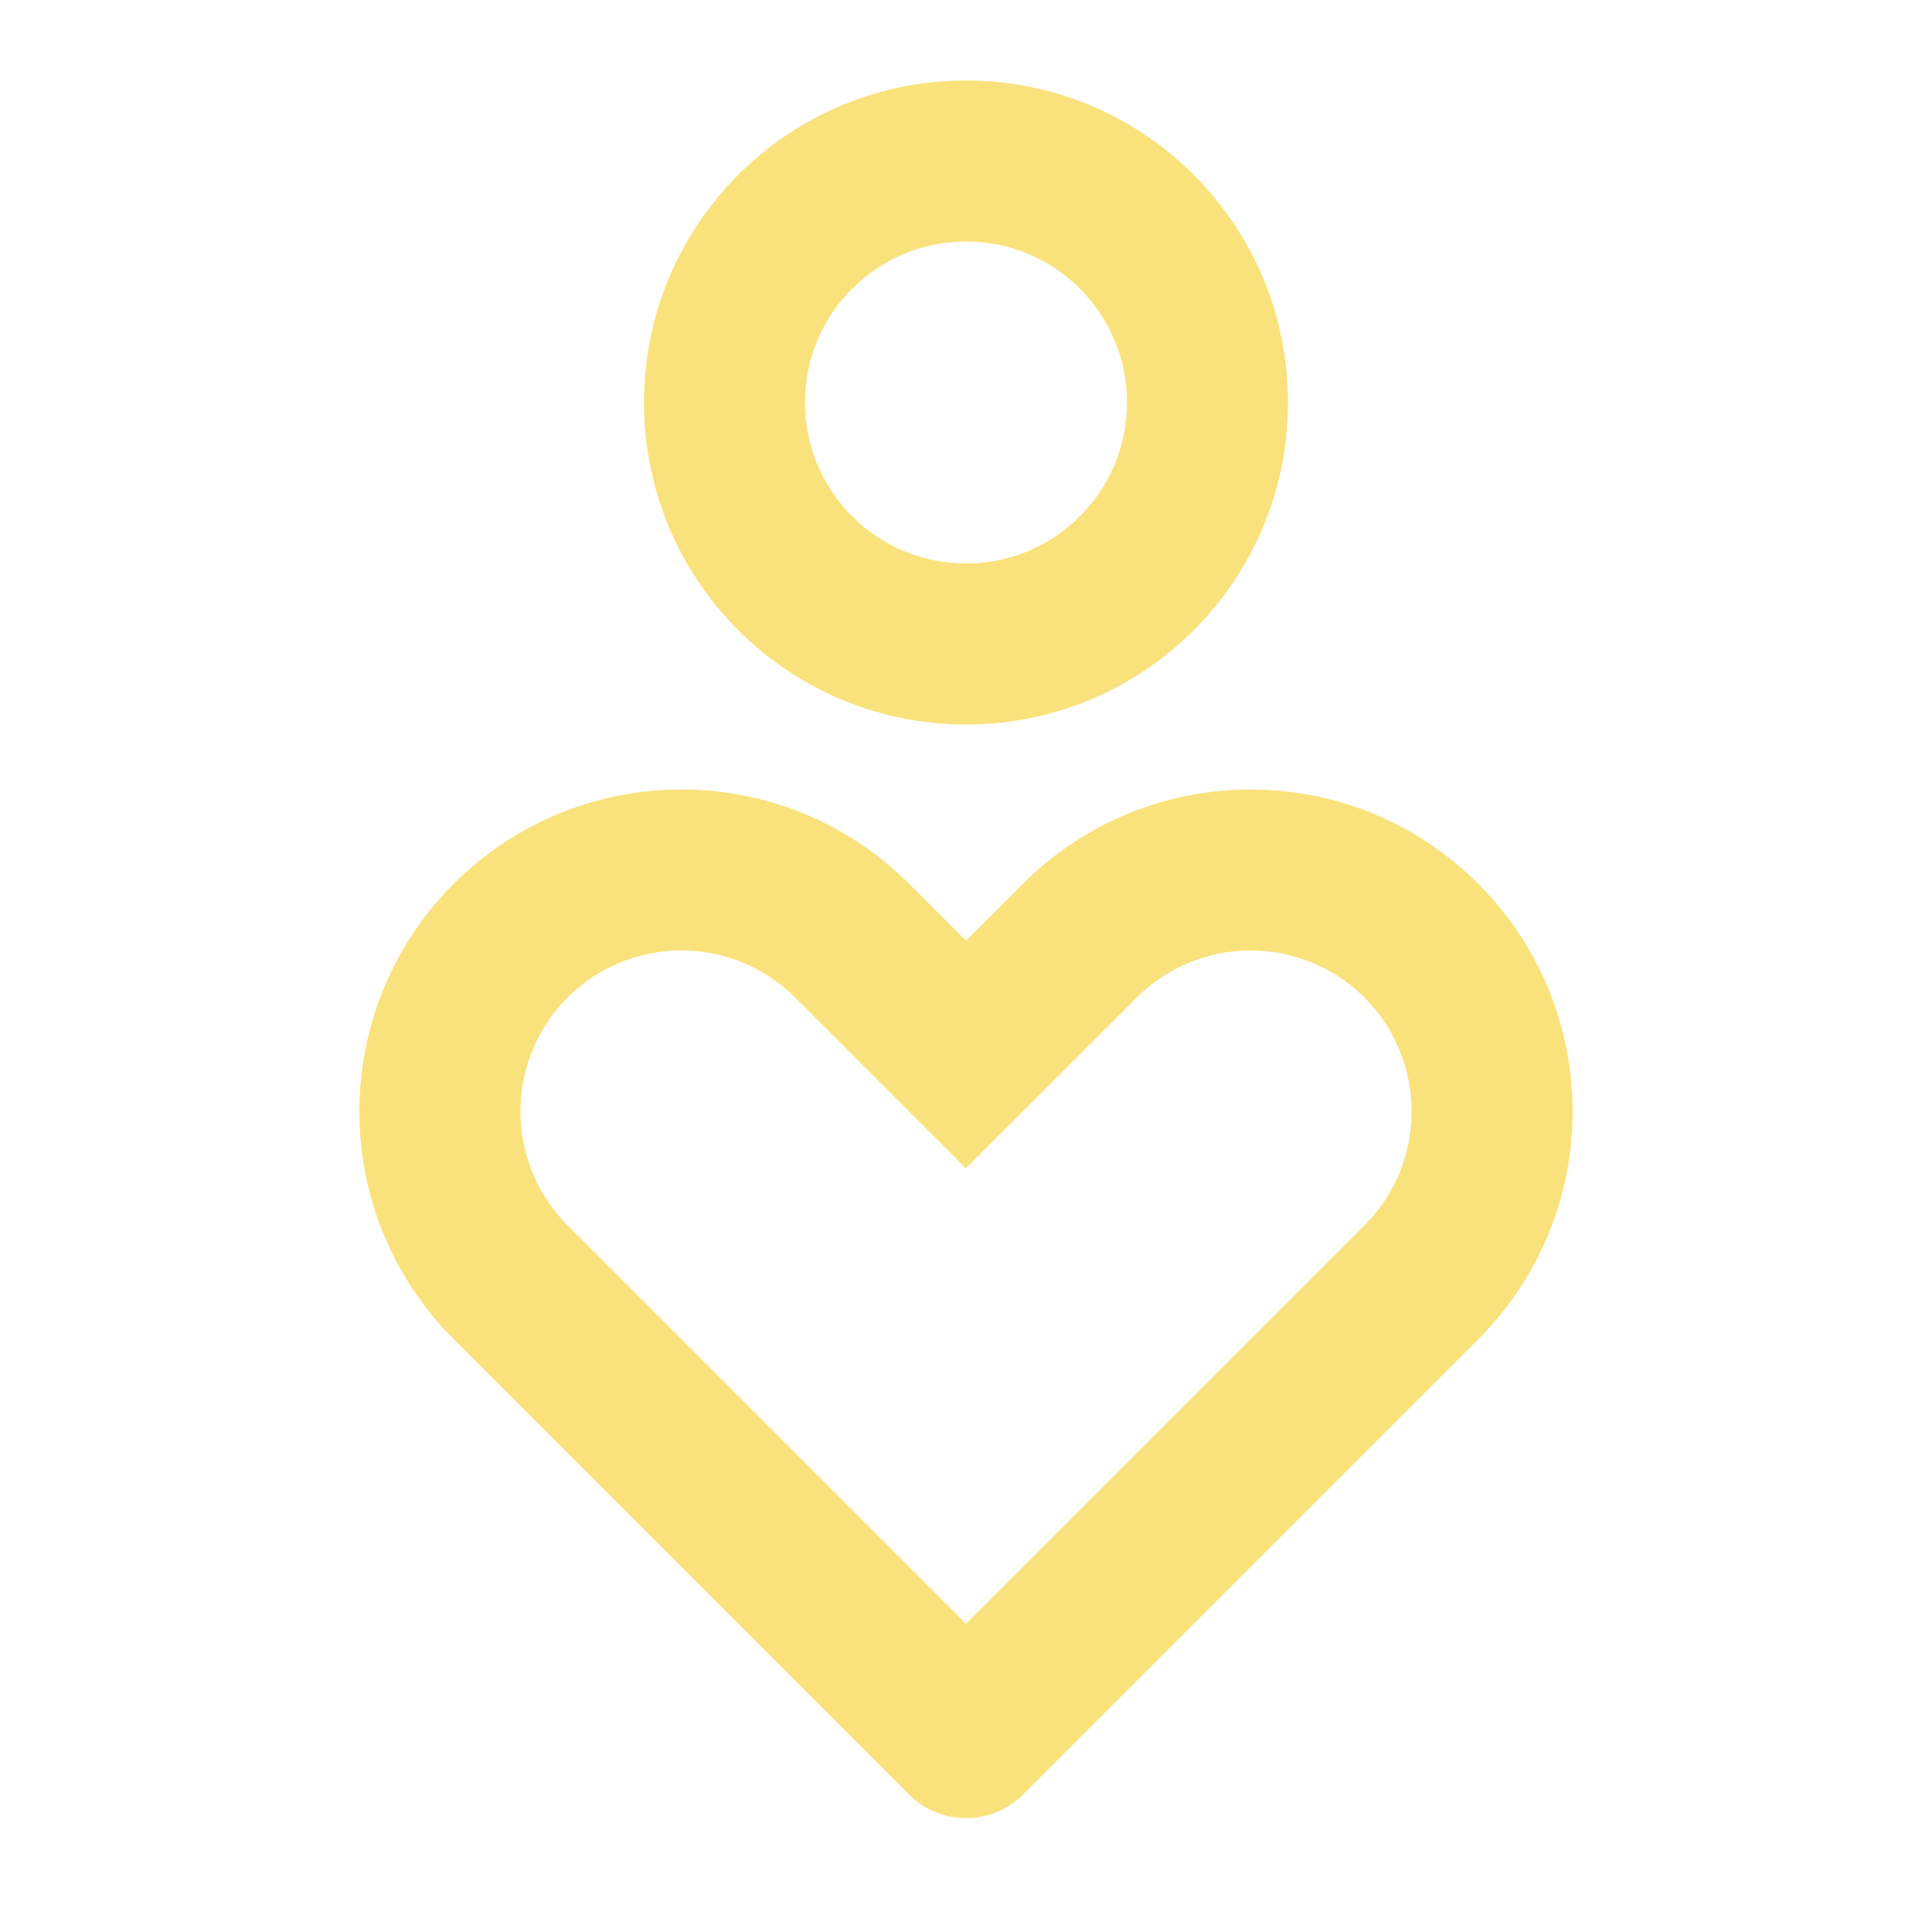 <svg xmlns="http://www.w3.org/2000/svg" viewBox="0 0 24 24" width="24" height="24">
<defs>
    <linearGradient id="grad-ico" x1="0%" y1="0%" x2="100%" y2="0%">
        <stop offset="0%" style="stop-color:#F9E27B;stop-opacity:1" />
        <stop offset="100%" style="stop-color:#F9E27B;stop-opacity:1" />
    </linearGradient>
</defs>
    <path fill="none" d="M0 0H24V24H0z"/>
    <path fill="url(#grad-ico)" d="M18.364 10.98c1.562 1.561 1.562 4.094 0 5.656l-5.657 5.657c-.39.39-1.024.39-1.414 0l-5.657-5.657c-1.562-1.562-1.562-4.095 0-5.657 1.562-1.562 4.095-1.562 5.657 0l.706.707.708-.707c1.562-1.562 4.095-1.562 5.657 0zM7.05 12.392c-.78.781-.78 2.048 0 2.829l4.95 4.95 4.95-4.95c.78-.781.78-2.048 0-2.829-.781-.78-2.048-.78-2.83.002l-2.122 2.118-2.12-2.12c-.78-.78-2.047-.78-2.828 0zM12 1c2.21 0 4 1.79 4 4s-1.79 4-4 4-4-1.79-4-4 1.79-4 4-4zm0 2c-1.105 0-2 .895-2 2s.895 2 2 2 2-.895 2-2-.895-2-2-2z"/>
</svg>